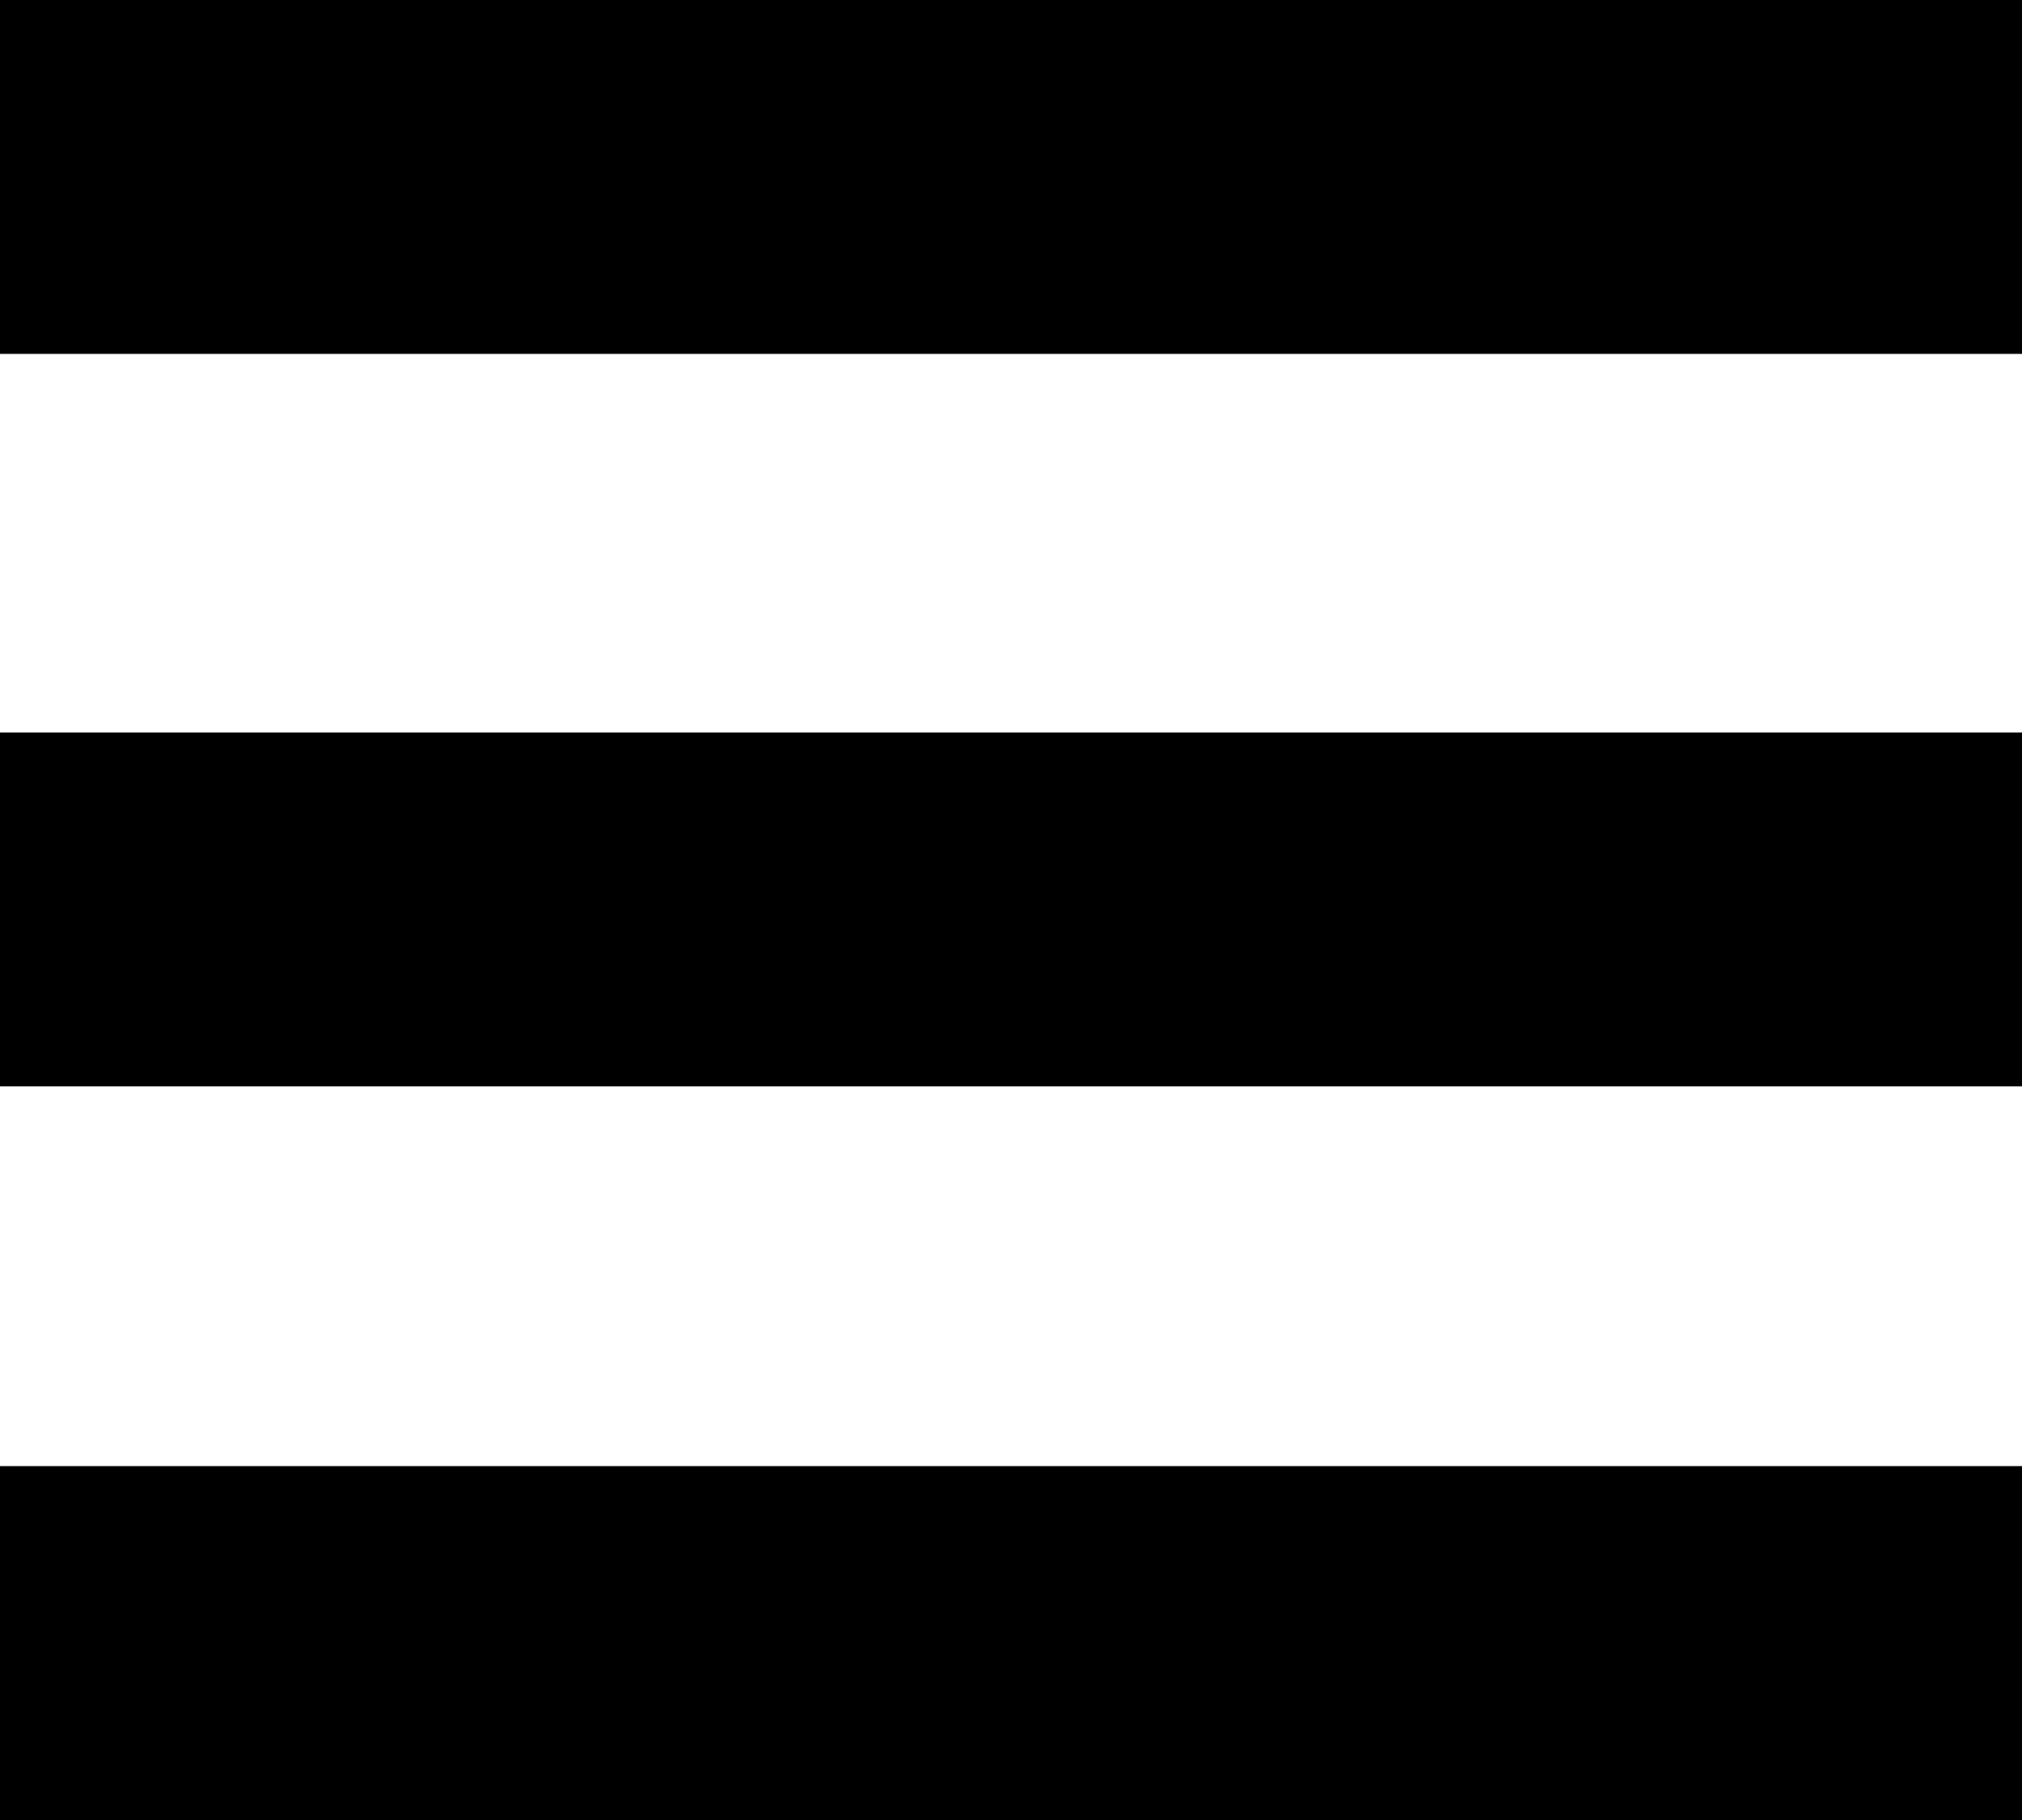 <?xml version="1.0" encoding="UTF-8"?>
<svg id="Laag_2" data-name="Laag 2" xmlns="http://www.w3.org/2000/svg" viewBox="0 0 18 16.2">
  <g id="Laag_1-2" data-name="Laag 1">
    <g id="burger">
      <rect width="18" height="3.15"/>
      <rect y="6.52" width="18" height="3.15"/>
      <rect y="13.05" width="18" height="3.15"/>
    </g>
  </g>
</svg>